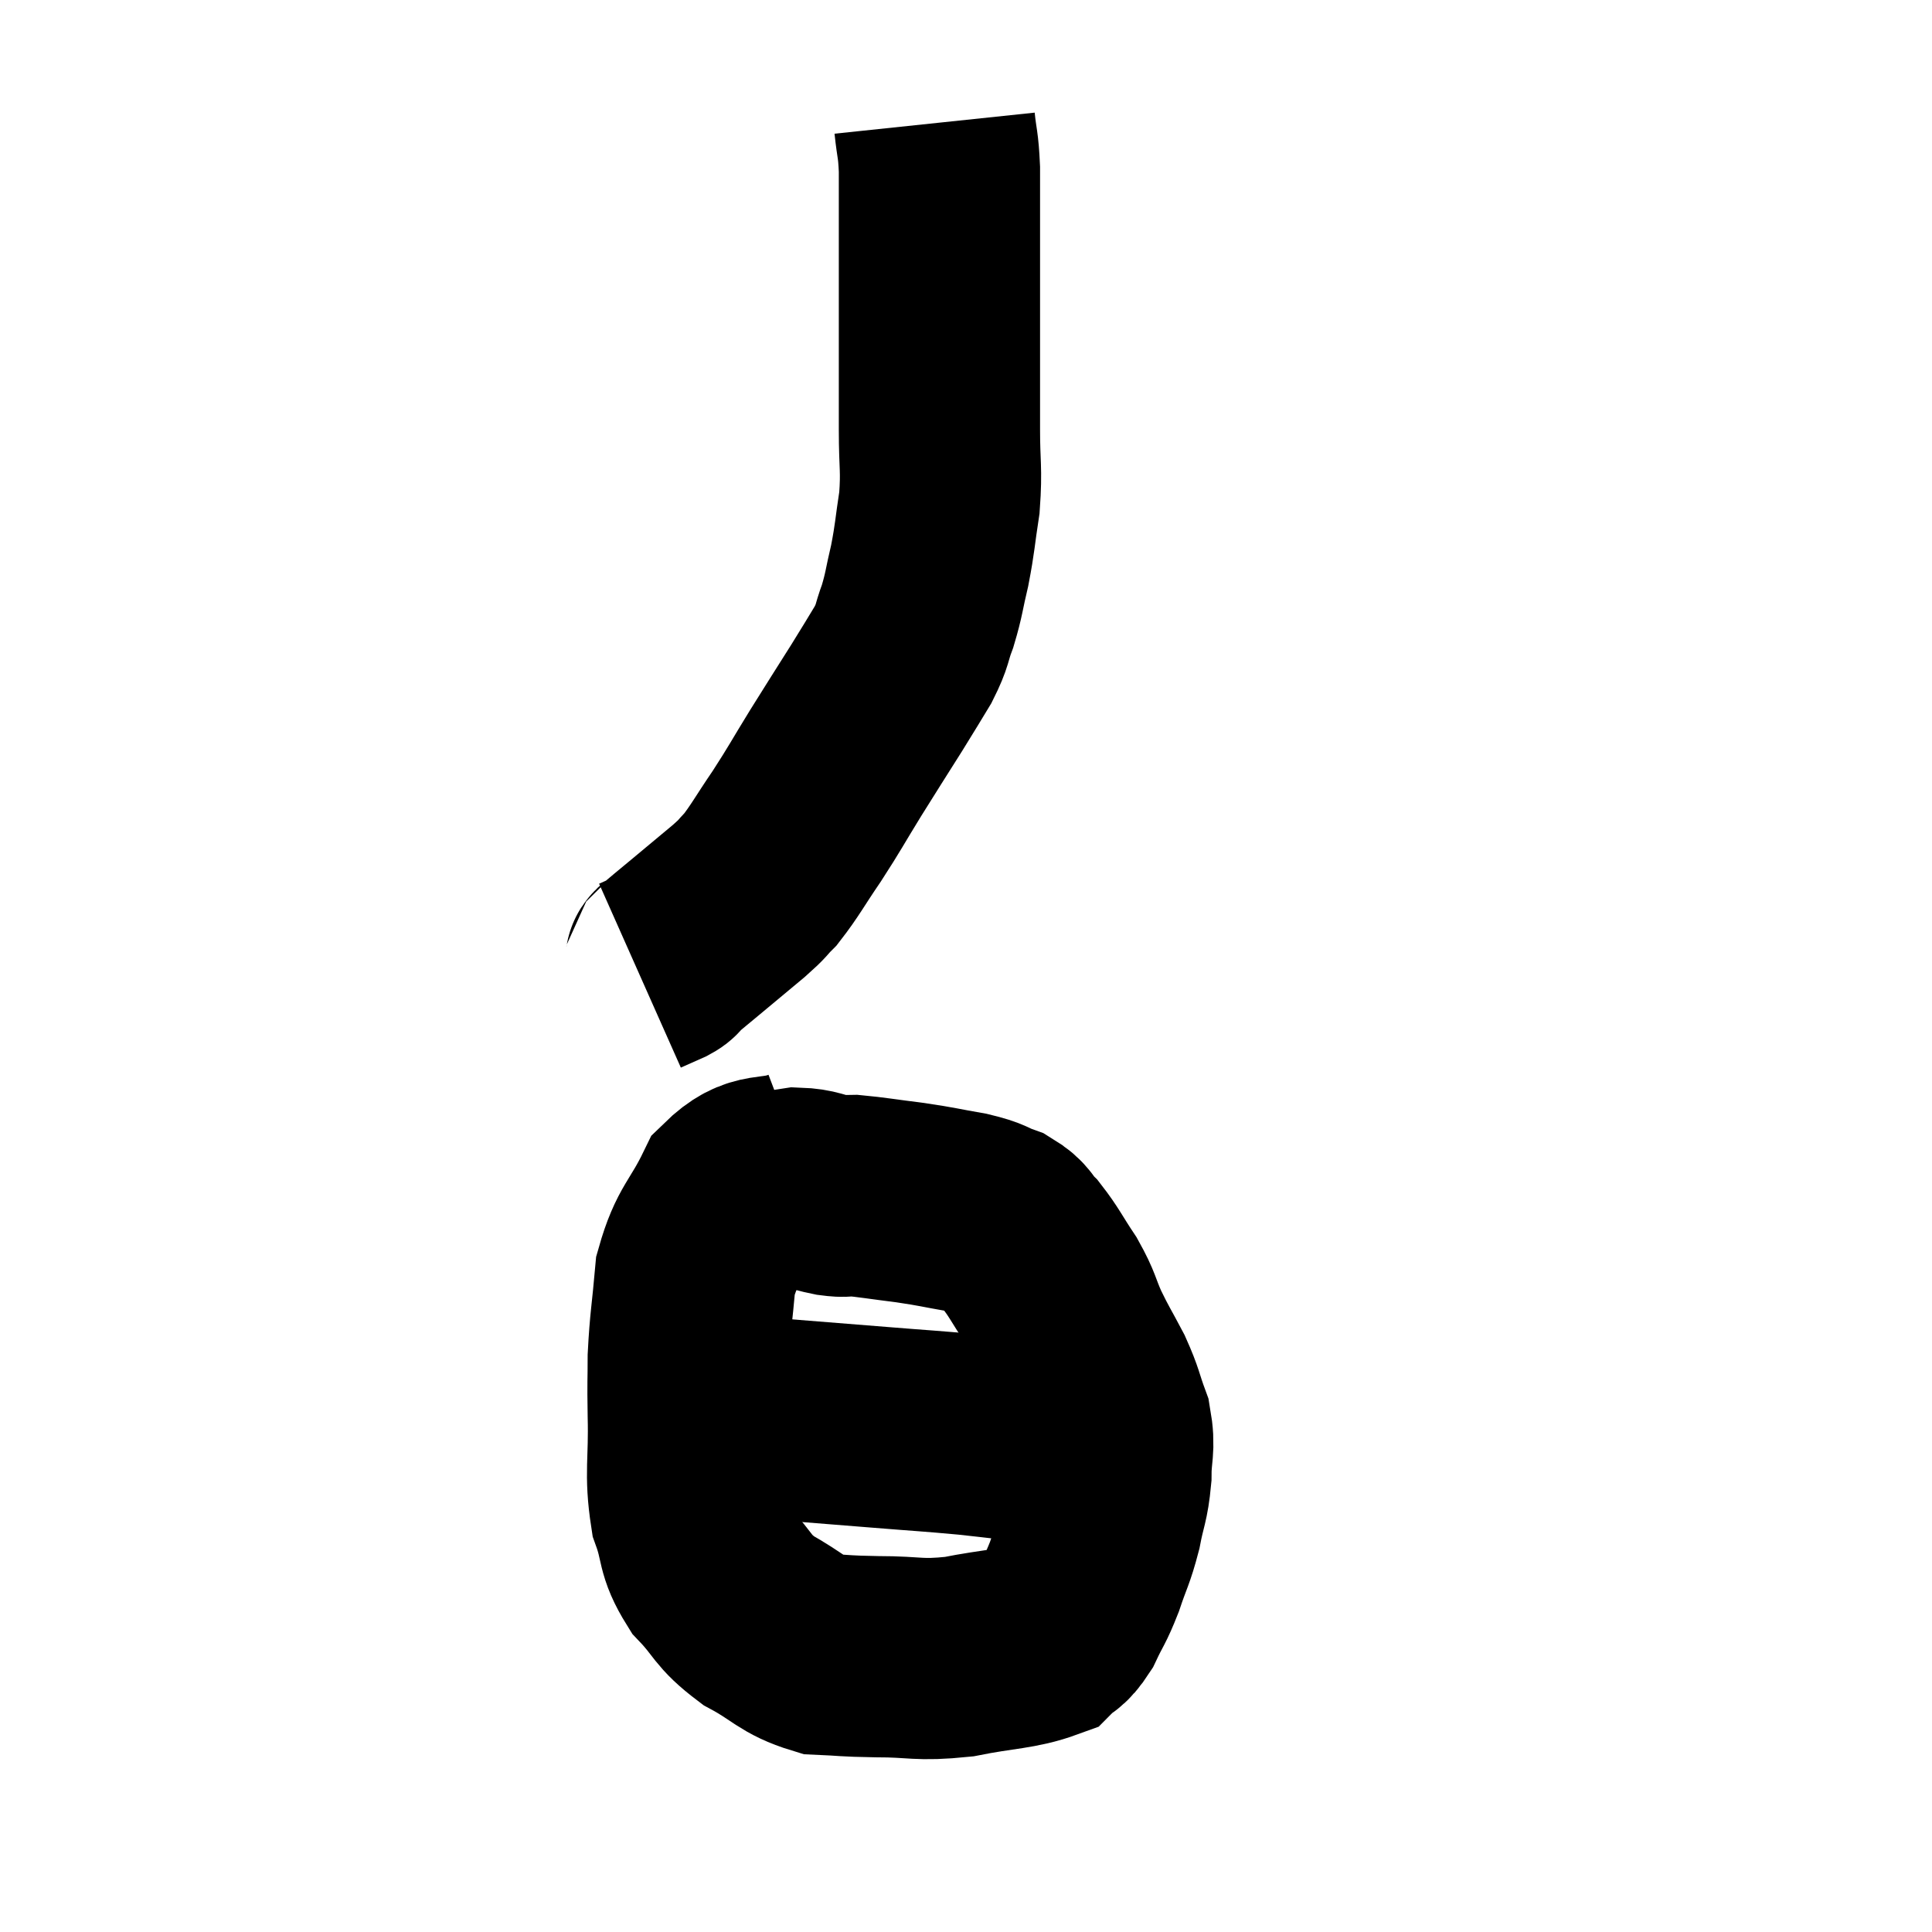 <svg width="48" height="48" viewBox="0 0 48 48" xmlns="http://www.w3.org/2000/svg"><path d="M 23.22 3.06 C 23.28 3.63, 23.31 3.555, 23.34 4.2 C 23.34 4.92, 23.34 4.665, 23.34 5.64 C 23.34 6.87, 23.34 6.84, 23.34 8.1 C 23.34 9.39, 23.34 9.585, 23.34 10.68 C 23.34 11.58, 23.4 11.64, 23.34 12.48 C 23.22 13.26, 23.235 13.335, 23.1 14.04 C 22.95 14.67, 22.965 14.745, 22.8 15.3 C 22.62 15.78, 22.695 15.75, 22.44 16.26 C 22.11 16.8, 22.2 16.665, 21.78 17.34 C 21.27 18.15, 21.255 18.165, 20.76 18.96 C 20.28 19.74, 20.265 19.8, 19.8 20.52 C 19.35 21.18, 19.26 21.375, 18.9 21.84 C 18.63 22.11, 18.765 22.02, 18.36 22.38 C 17.82 22.83, 17.73 22.905, 17.28 23.28 C 16.92 23.58, 16.77 23.7, 16.56 23.88 C 16.5 23.94, 16.605 23.91, 16.44 24 C 16.17 24.12, 16.035 24.18, 15.9 24.24 C 15.9 24.24, 15.9 24.24, 15.9 24.24 L 15.9 24.24" fill="none" stroke="black" stroke-width="5"></path><path d="M 19.98 29.04 C 19.11 29.37, 18.915 29.04, 18.24 29.7 C 17.76 30.69, 17.565 30.675, 17.28 31.68 C 17.19 32.7, 17.145 32.85, 17.1 33.72 C 17.1 34.44, 17.085 34.2, 17.1 35.16 C 17.13 36.36, 17.01 36.585, 17.16 37.56 C 17.43 38.31, 17.28 38.385, 17.7 39.06 C 18.27 39.66, 18.165 39.75, 18.84 40.26 C 19.62 40.68, 19.665 40.875, 20.4 41.1 C 21.09 41.13, 20.925 41.145, 21.78 41.16 C 22.8 41.16, 22.785 41.265, 23.82 41.16 C 24.87 40.95, 25.26 40.98, 25.92 40.74 C 26.19 40.47, 26.205 40.59, 26.46 40.2 C 26.7 39.69, 26.715 39.75, 26.94 39.18 C 27.15 38.55, 27.195 38.55, 27.36 37.92 C 27.48 37.29, 27.54 37.29, 27.6 36.66 C 27.6 36.03, 27.705 36, 27.6 35.4 C 27.39 34.83, 27.435 34.83, 27.18 34.26 C 26.88 33.69, 26.85 33.675, 26.58 33.12 C 26.34 32.58, 26.4 32.58, 26.1 32.04 C 25.74 31.5, 25.695 31.365, 25.38 30.96 C 25.11 30.69, 25.185 30.63, 24.84 30.42 C 24.42 30.27, 24.555 30.255, 24 30.12 C 23.31 30, 23.325 29.985, 22.62 29.88 C 21.9 29.79, 21.66 29.745, 21.18 29.7 C 20.94 29.7, 21.045 29.745, 20.7 29.7 C 20.25 29.61, 20.22 29.535, 19.8 29.52 C 19.41 29.58, 19.215 29.61, 19.02 29.64 L 19.02 29.64" fill="none" stroke="black" stroke-width="5"></path><path d="M 17.22 35.04 C 18.03 35.13, 17.685 35.115, 18.84 35.22 C 20.34 35.34, 20.535 35.355, 21.84 35.46 C 22.95 35.55, 23.085 35.55, 24.06 35.64 C 24.9 35.73, 25.065 35.76, 25.74 35.82 C 26.25 35.85, 26.505 35.865, 26.76 35.88 C 26.76 35.88, 26.685 35.865, 26.76 35.88 C 26.91 35.91, 26.985 35.925, 27.06 35.94 C 27.06 35.94, 27.06 35.94, 27.06 35.94 L 27.06 35.94" fill="none" stroke="black" stroke-width="5"></path></svg>